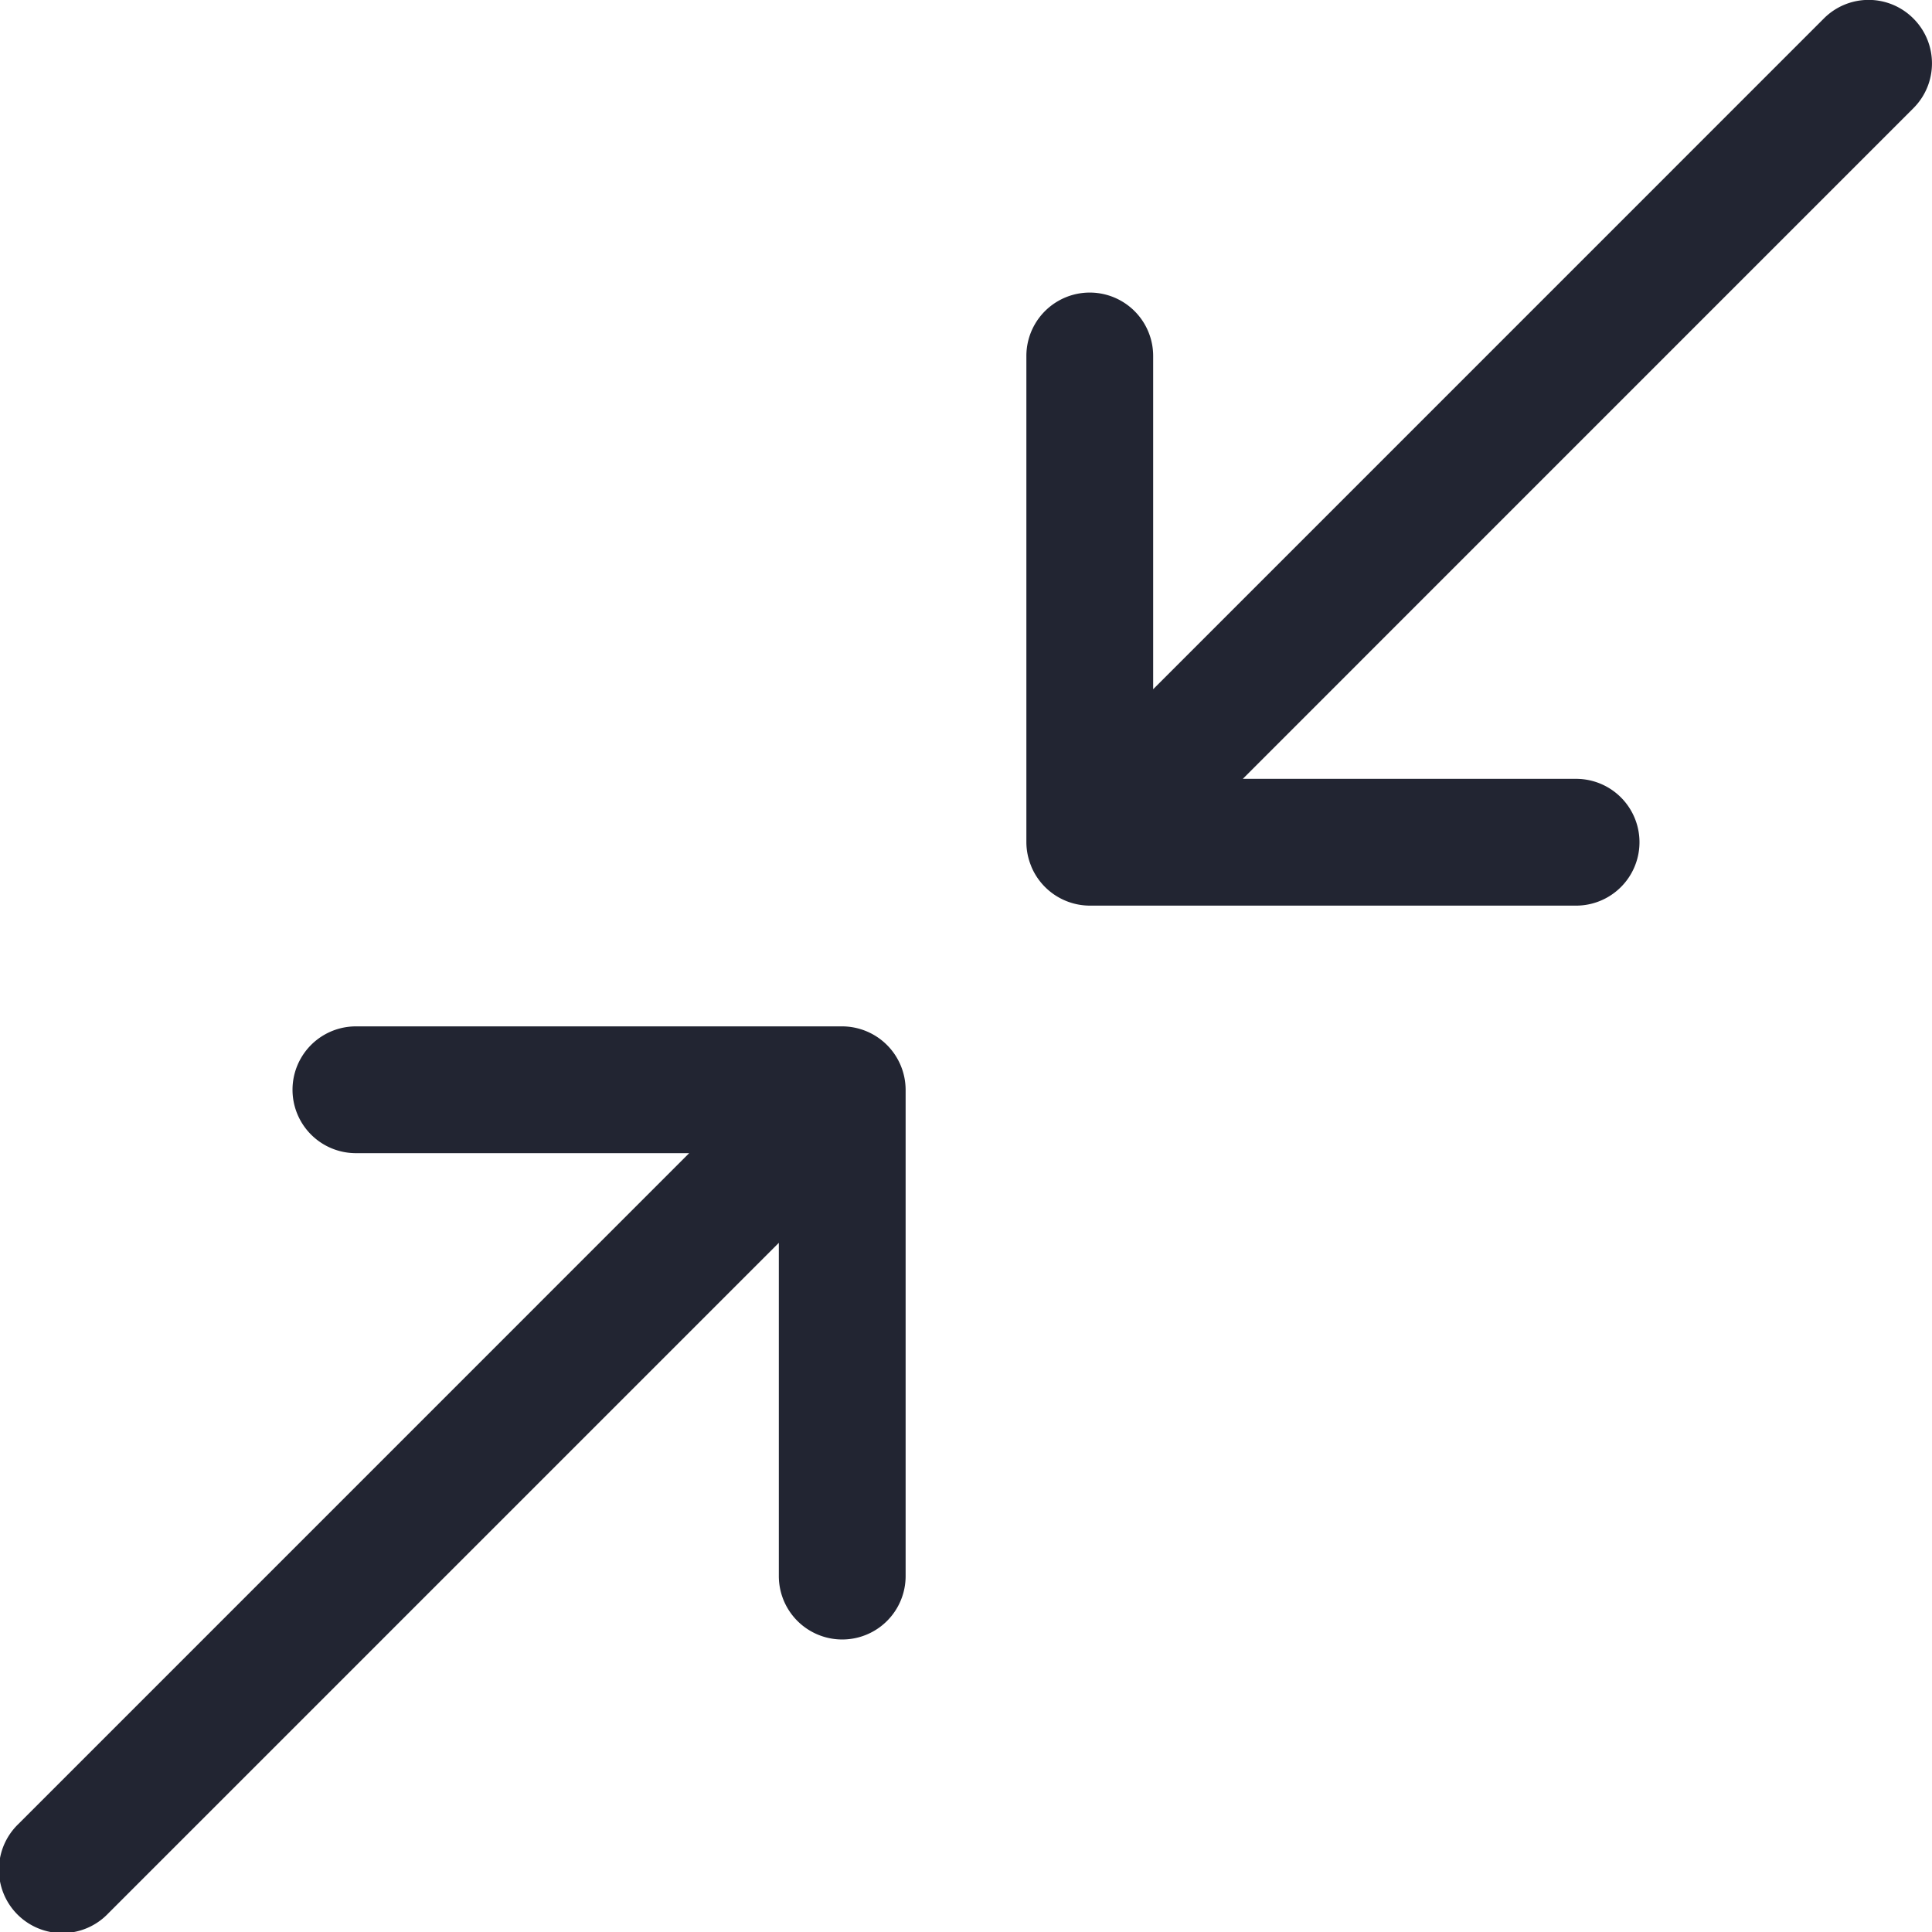<svg xmlns="http://www.w3.org/2000/svg" width="32" height="32" viewBox="0 0 32 32">
    <path fill="#222532" fill-rule="evenodd" d="M1.792 31.693a1.05 1.05 0 1 1-1.484-1.485L11.415 19.1h-5.52a1.05 1.05 0 1 1 0-2.1h8.055A1.054 1.054 0 0 1 15 18.05v8.055a1.05 1.05 0 1 1-2.1 0v-5.52L1.792 31.693zm15.29-17.342A1.045 1.045 0 0 1 17 13.95V5.896a1.05 1.05 0 0 1 2.1 0v5.52L30.208.307a1.046 1.046 0 0 1 1.484 0c.41.41.41 1.075 0 1.485L20.585 12.9h5.52a1.05 1.05 0 1 1 0 2.1H18.05a1.054 1.054 0 0 1-.969-.649z"/>
</svg>
